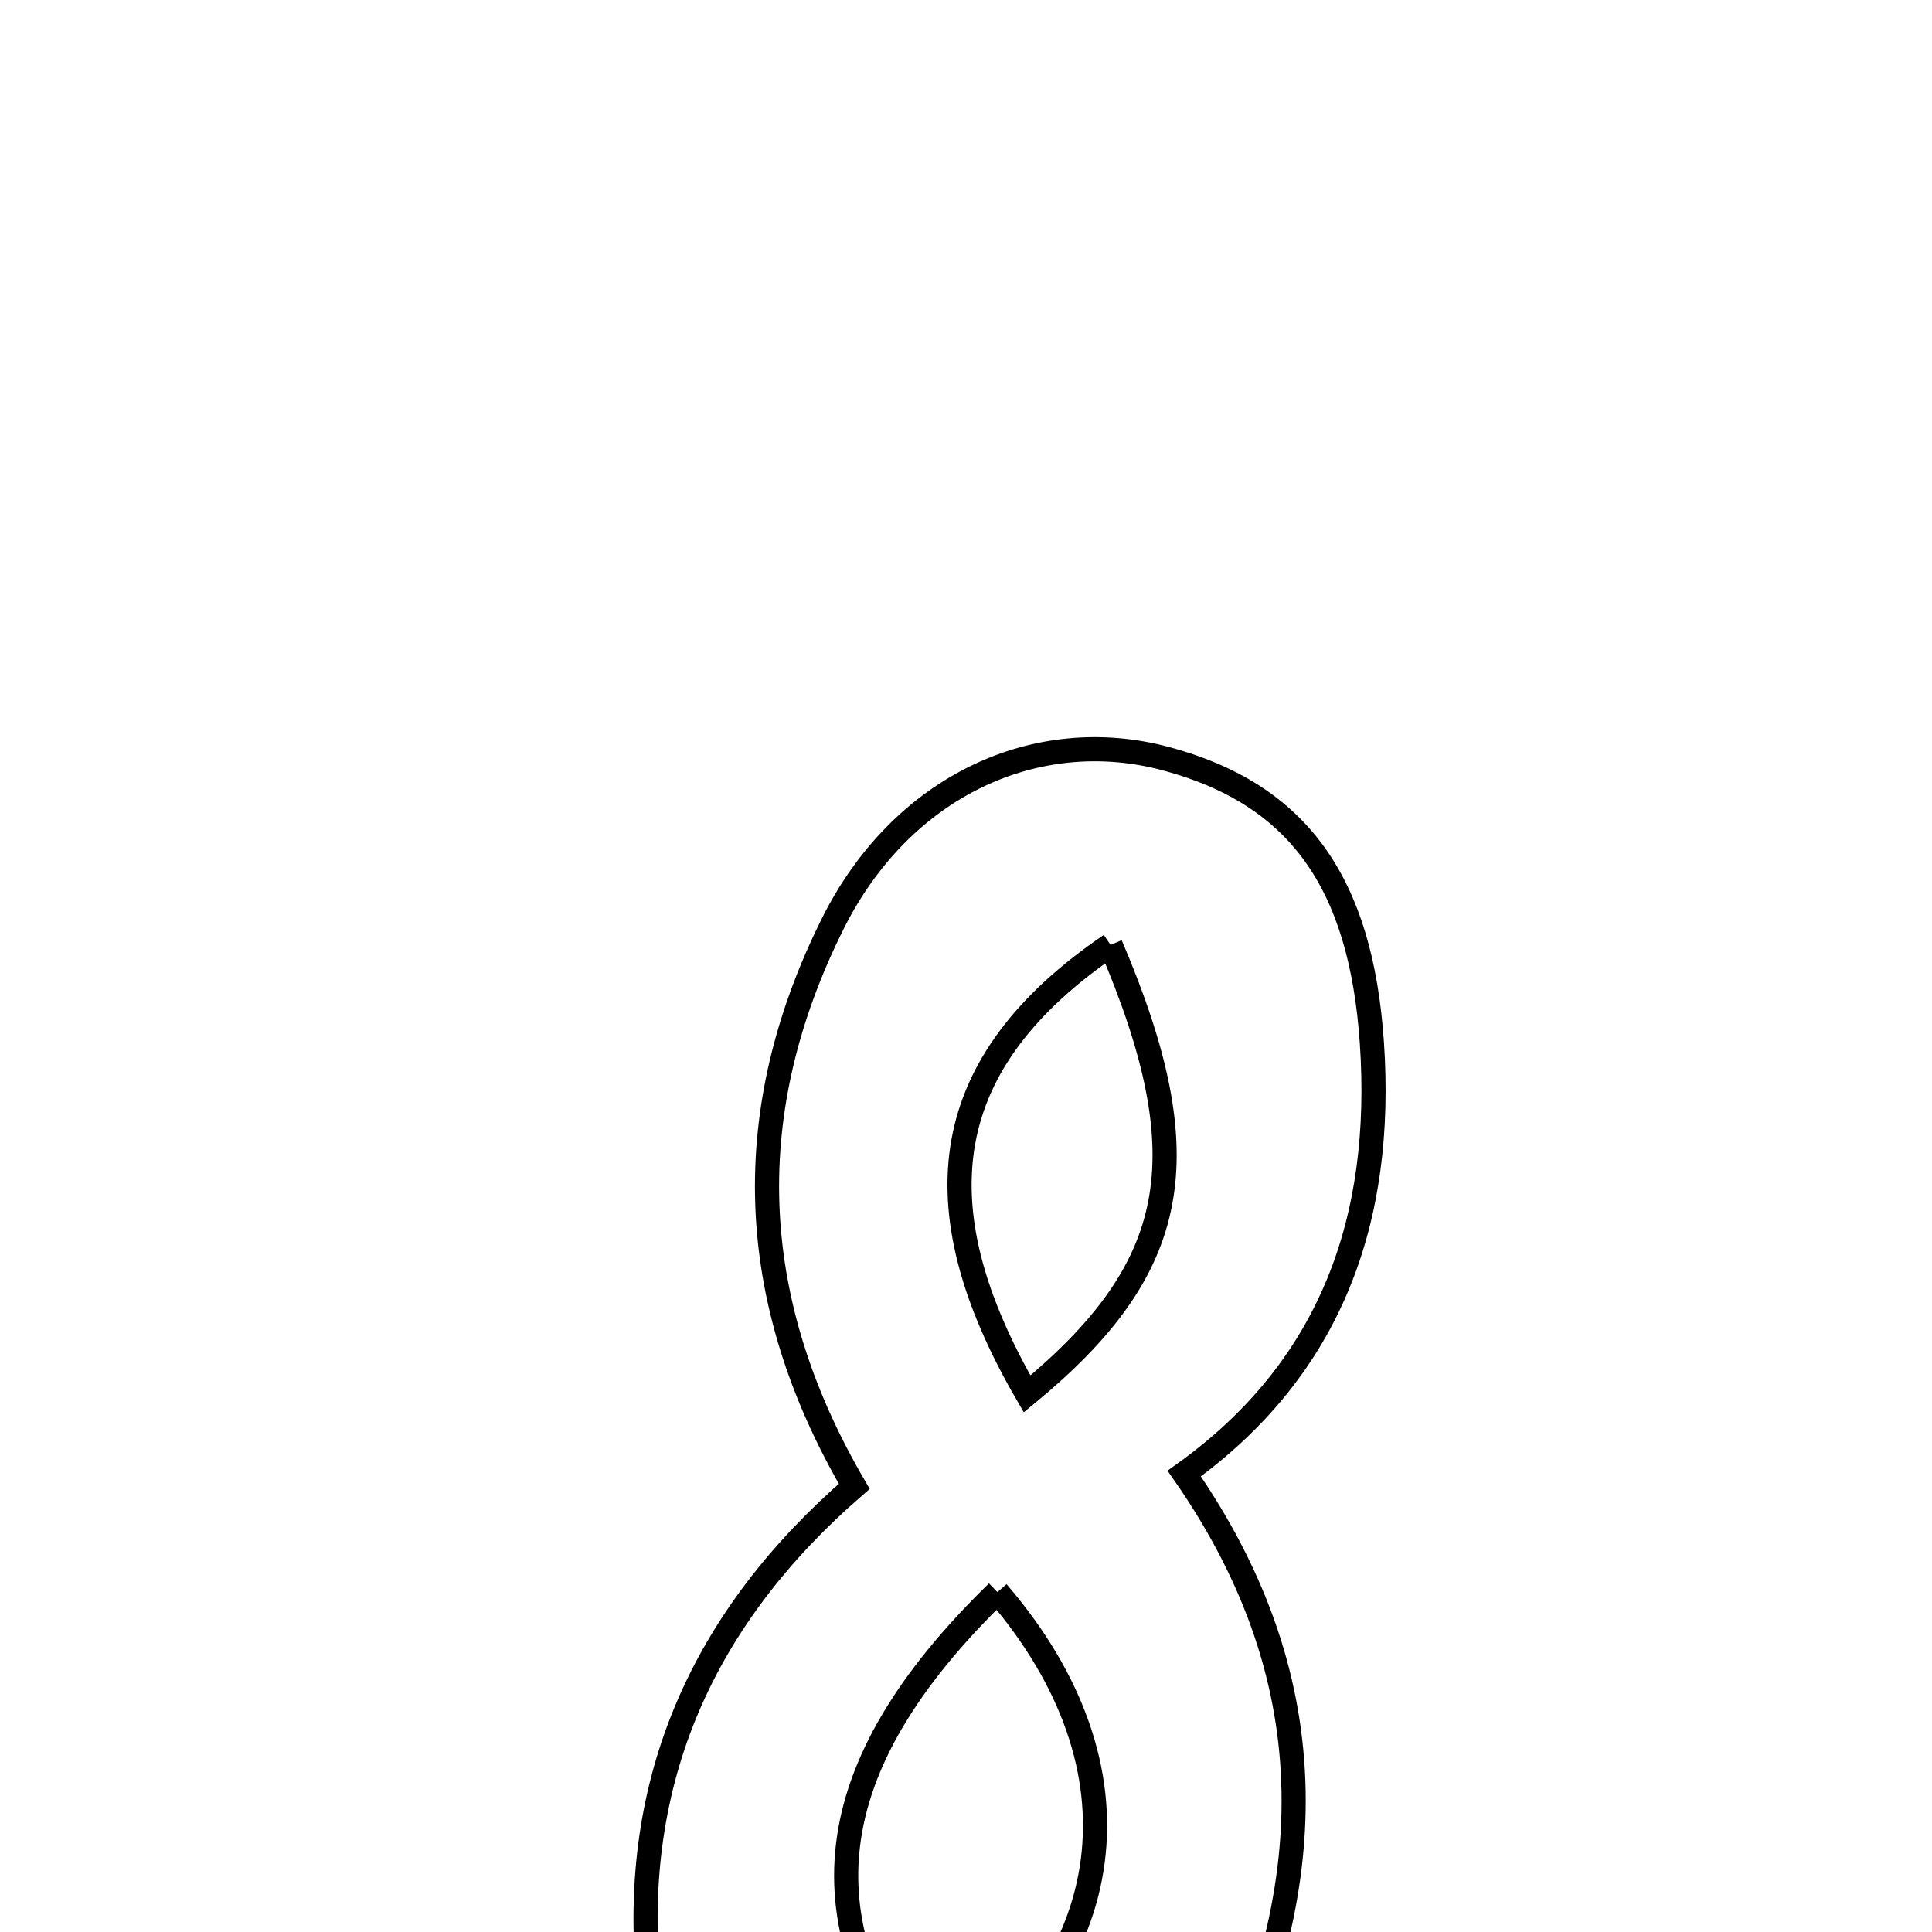 <svg xmlns="http://www.w3.org/2000/svg" viewBox="0.0 0.0 24.0 24.0" height="200px" width="200px"><path fill="none" stroke="black" stroke-width=".3" stroke-opacity="1.0"  filling="0" d="M14.481 9.424 C16.129 9.865 16.906 10.965 17.042 12.953 C17.191 15.137 16.545 16.99 14.711 18.305 C16.553 20.954 16.358 23.553 15.108 26.11 C14.197 27.972 12.432 28.81 10.771 28.409 C9.196 28.029 8.261 26.68 8.058 24.617 C7.812 22.102 8.749 20.078 10.612 18.464 C9.237 16.111 9.196 13.781 10.343 11.478 C11.2 9.758 12.881 8.996 14.481 9.424"></path>
<path fill="none" stroke="black" stroke-width=".3" stroke-opacity="1.0"  filling="0" d="M13.796 11.738 C11.67 13.185 11.389 14.954 12.759 17.316 C14.65 15.759 14.933 14.398 13.796 11.738"></path>
<path fill="none" stroke="black" stroke-width=".3" stroke-opacity="1.0"  filling="0" d="M12.39 19.777 C10.143 21.963 9.942 23.911 11.625 25.997 C13.917 24.418 14.277 21.97 12.39 19.777"></path></svg>